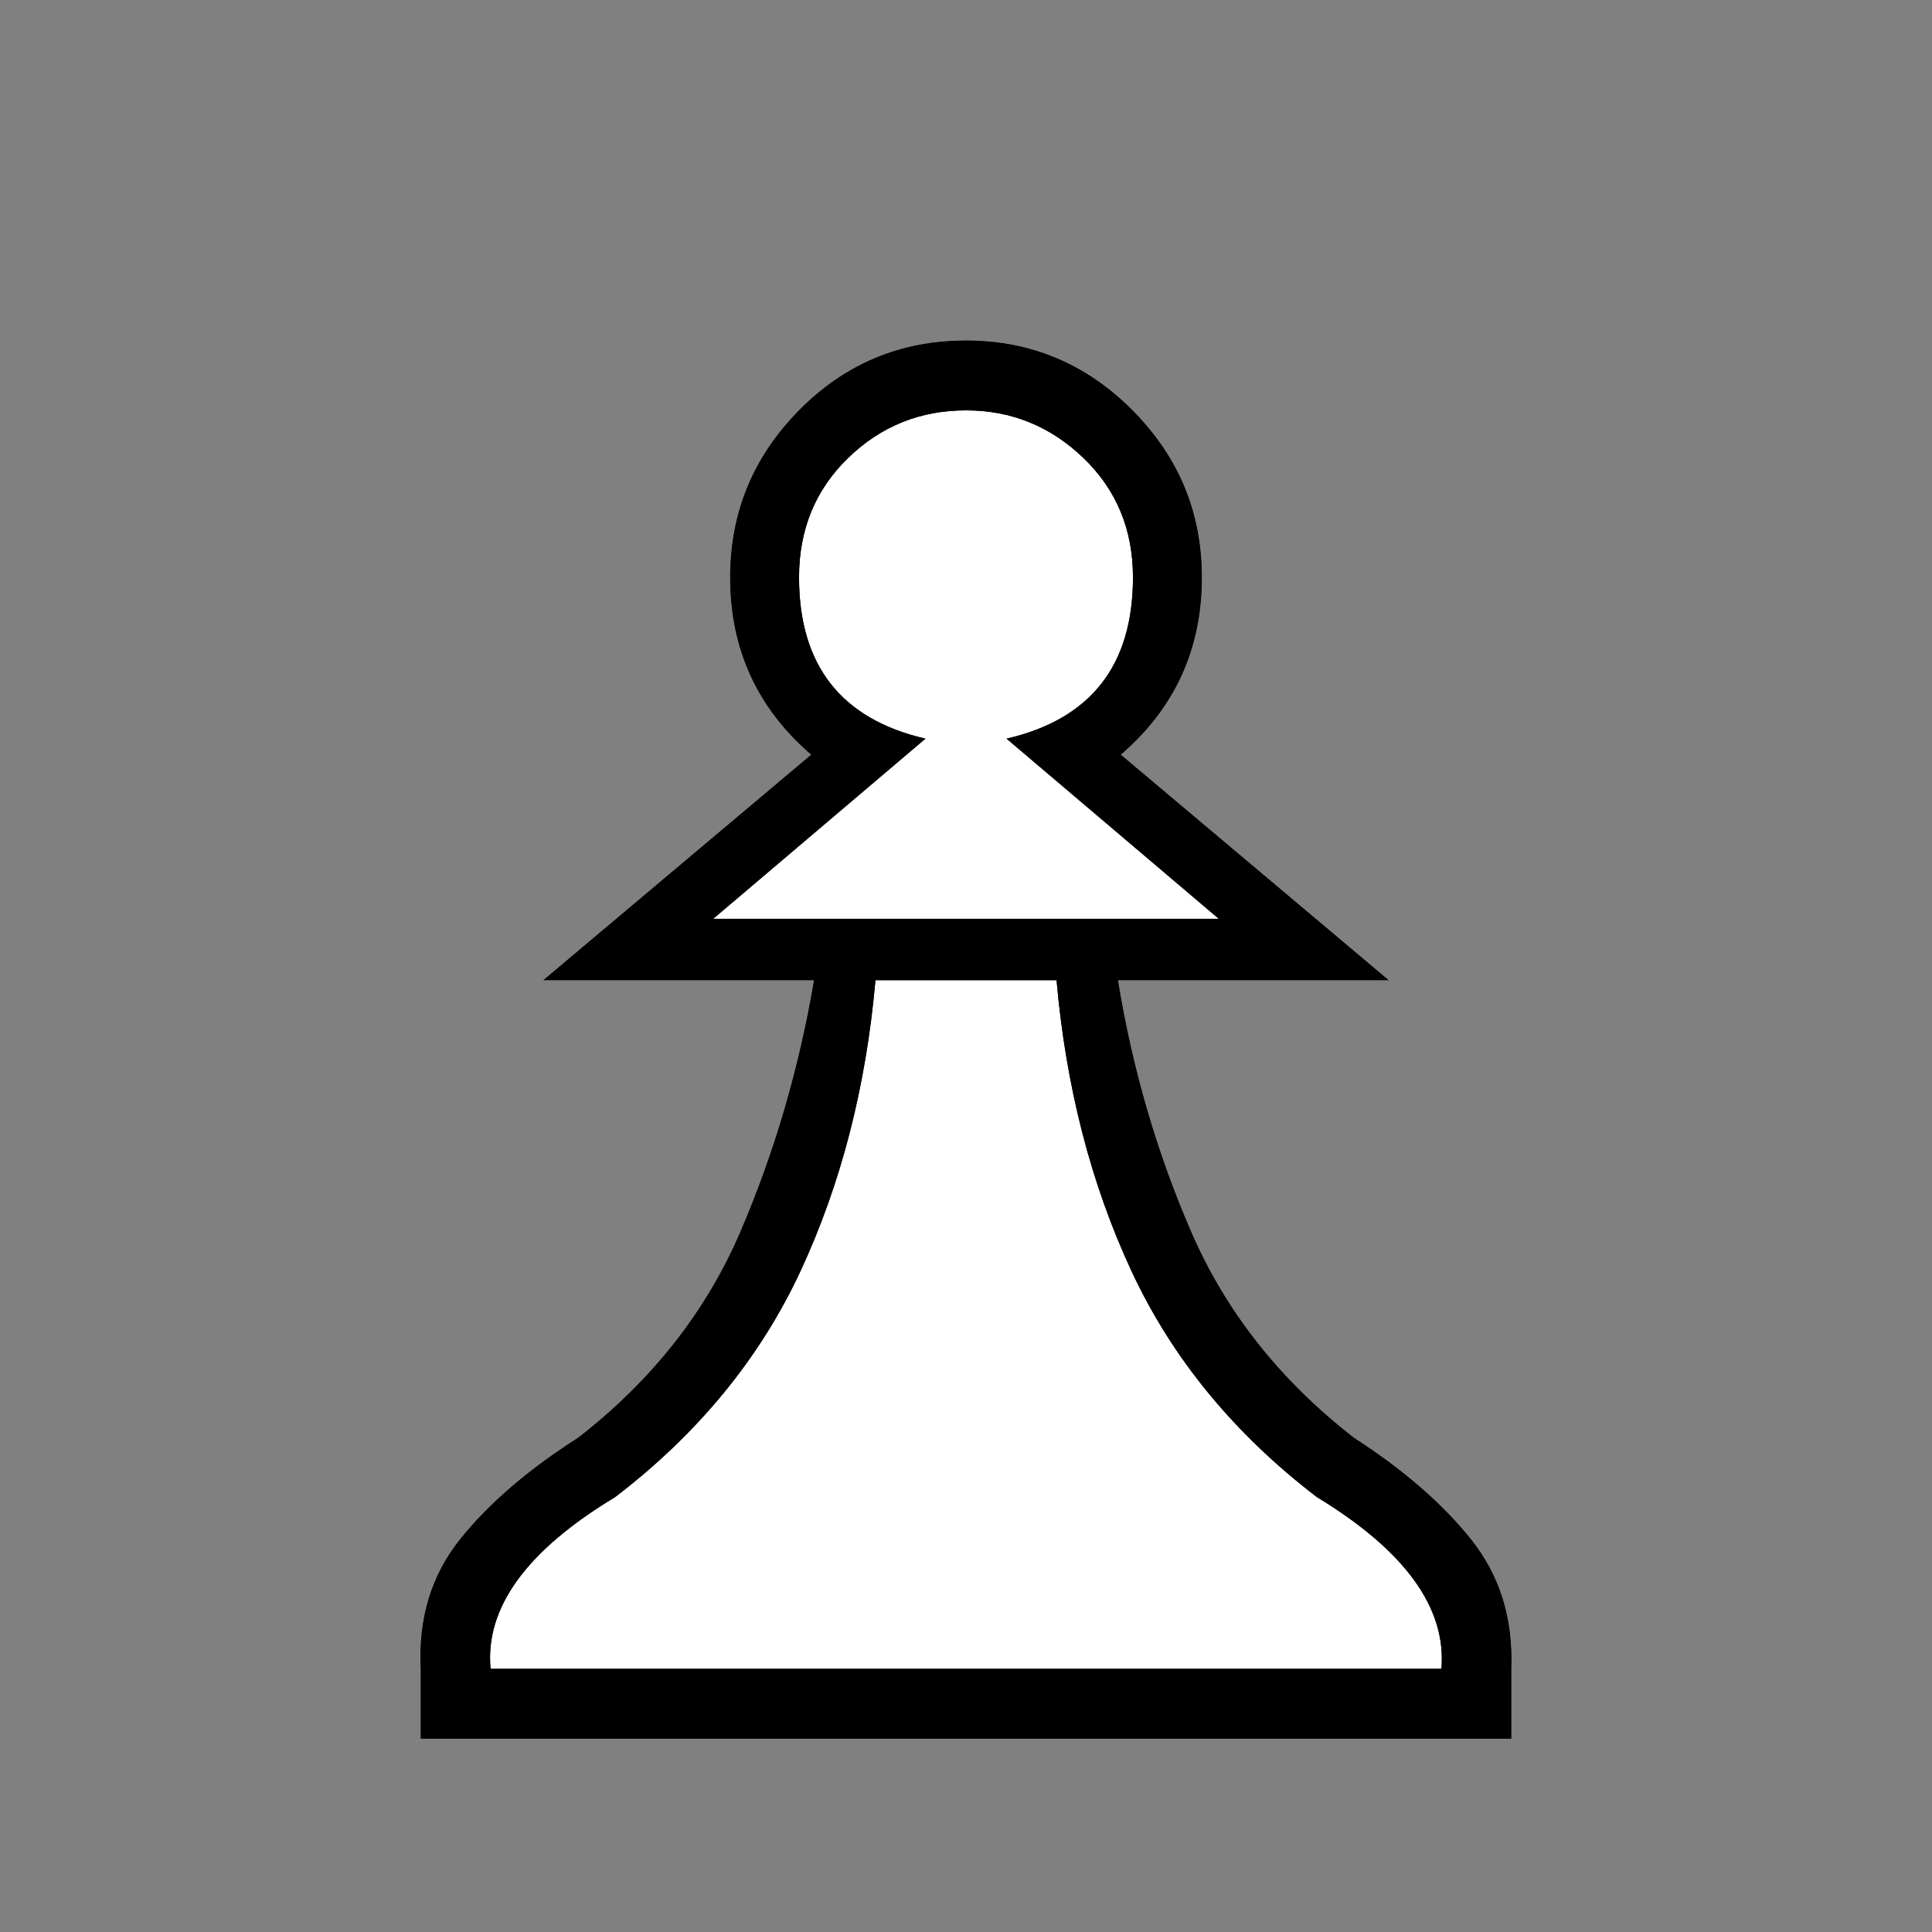<svg xmlns="http://www.w3.org/2000/svg" version="1.1" id="ludo-svg-node-iy4wkpu1" width="45" height="45" viewBox="0 0 45 45" style="-webkit-tap-highlight-color: rgba(0, 0, 0, 0); width: 45px; height: 45px;"><rect x="0" y="0" width="45" height="45" fill="#808080" stroke="none"/><g id="ludo-svg-node-iy4wkpu2" style="-webkit-tap-highlight-color: rgba(0, 0, 0, 0);"><path id="ludo-svg-node-iy4wkpwm" d="M 11.426 38.87 L 33.574 38.87 Q 33.75 36.738 30.674 34.871 Q 27.773 32.651 26.356 29.608 Q 24.939 26.565 24.609 22.83 L 20.391 22.83 Q 20.061 26.565 18.644 29.608 Q 17.227 32.651 14.326 34.871 Q 11.228 36.738 11.426 38.87 Z" fill="#FFFFFF" style="-webkit-tap-highlight-color: rgba(0, 0, 0, 0);"></path><path id="ludo-svg-node-iy4wkpwn" d="M 22.5 40.496 L 9.8 40.496 L 9.8 38.87 Q 9.712 37.112 10.712 35.859 Q 11.711 34.607 13.469 33.486 Q 16.04 31.487 17.238 28.707 Q 18.435 25.928 18.962 22.83 L 12.656 22.83 L 18.896 17.578 Q 17.007 15.952 17.007 13.447 Q 17.007 11.184 18.611 9.558 Q 20.215 7.932 22.5 7.932 Q 24.763 7.932 26.378 9.558 Q 27.993 11.184 27.993 13.447 Q 27.993 15.952 26.104 17.578 L 32.344 22.83 L 26.038 22.83 Q 26.543 25.928 27.751 28.707 Q 28.96 31.487 31.531 33.486 Q 33.267 34.607 34.266 35.859 Q 35.266 37.112 35.2 38.87 L 35.2 40.496 L 22.5 40.496 Z" fill="#FFFFFF" style="-webkit-tap-highlight-color: rgba(0, 0, 0, 0);"></path><path id="ludo-svg-node-iy4wkpwo" d="M 11.426 38.87 L 33.574 38.87 Q 33.75 36.738 30.674 34.871 Q 27.773 32.651 26.356 29.608 Q 24.939 26.565 24.609 22.83 L 20.391 22.83 Q 20.061 26.565 18.644 29.608 Q 17.227 32.651 14.326 34.871 Q 11.228 36.738 11.426 38.87 M 22.5 40.496 L 9.8 40.496 L 9.8 38.87 Q 9.712 37.112 10.712 35.859 Q 11.711 34.607 13.469 33.486 Q 16.04 31.487 17.238 28.707 Q 18.435 25.928 18.962 22.83 L 12.656 22.83 L 18.896 17.578 Q 17.007 15.952 17.007 13.447 Q 17.007 11.184 18.611 9.558 Q 20.215 7.932 22.5 7.932 Q 24.763 7.932 26.378 9.558 Q 27.993 11.184 27.993 13.447 Q 27.993 15.952 26.104 17.578 L 32.344 22.83 L 26.038 22.83 Q 26.543 25.928 27.751 28.707 Q 28.96 31.487 31.531 33.486 Q 33.267 34.607 34.266 35.859 Q 35.266 37.112 35.2 38.87 L 35.2 40.496 L 22.5 40.496 M 16.611 21.401 L 28.389 21.401 L 23.445 17.205 Q 26.389 16.523 26.389 13.447 Q 26.389 11.777 25.236 10.668 Q 24.082 9.558 22.5 9.558 Q 20.896 9.558 19.753 10.668 Q 18.611 11.777 18.611 13.447 Q 18.611 16.523 21.555 17.205 L 16.611 21.401 Z Z" style="-webkit-tap-highlight-color: rgba(0, 0, 0, 0);"></path><path id="ludo-svg-node-iy4wkpu3" d="M 11.426 38.87 L 33.574 38.87 Q 33.75 36.738 30.674 34.871 Q 27.773 32.651 26.356 29.608 Q 24.939 26.565 24.609 22.83 L 20.391 22.83 Q 20.061 26.565 18.644 29.608 Q 17.227 32.651 14.326 34.871 Q 11.228 36.738 11.426 38.87 M 22.5 40.496 L 9.8 40.496 L 9.8 38.87 Q 9.712 37.112 10.712 35.859 Q 11.711 34.607 13.469 33.486 Q 16.04 31.487 17.238 28.707 Q 18.435 25.928 18.962 22.83 L 12.656 22.83 L 18.896 17.578 Q 17.007 15.952 17.007 13.447 Q 17.007 11.184 18.611 9.558 Q 20.215 7.932 22.5 7.932 Q 24.763 7.932 26.378 9.558 Q 27.993 11.184 27.993 13.447 Q 27.993 15.952 26.104 17.578 L 32.344 22.83 L 26.038 22.83 Q 26.543 25.928 27.751 28.707 Q 28.96 31.487 31.531 33.486 Q 33.267 34.607 34.266 35.859 Q 35.266 37.112 35.2 38.87 L 35.2 40.496 L 22.5 40.496 M 16.611 21.401 L 28.389 21.401 L 23.445 17.205 Q 26.389 16.523 26.389 13.447 Q 26.389 11.777 25.236 10.668 Q 24.082 9.558 22.5 9.558 Q 20.896 9.558 19.753 10.668 Q 18.611 11.777 18.611 13.447 Q 18.611 16.523 21.555 17.205 L 16.611 21.401 Z Z" fill-rule="even-odd" style="-webkit-tap-highlight-color: rgba(0, 0, 0, 0); fill: rgb(0, 0, 0); stroke-width: 0;"></path></g></svg>